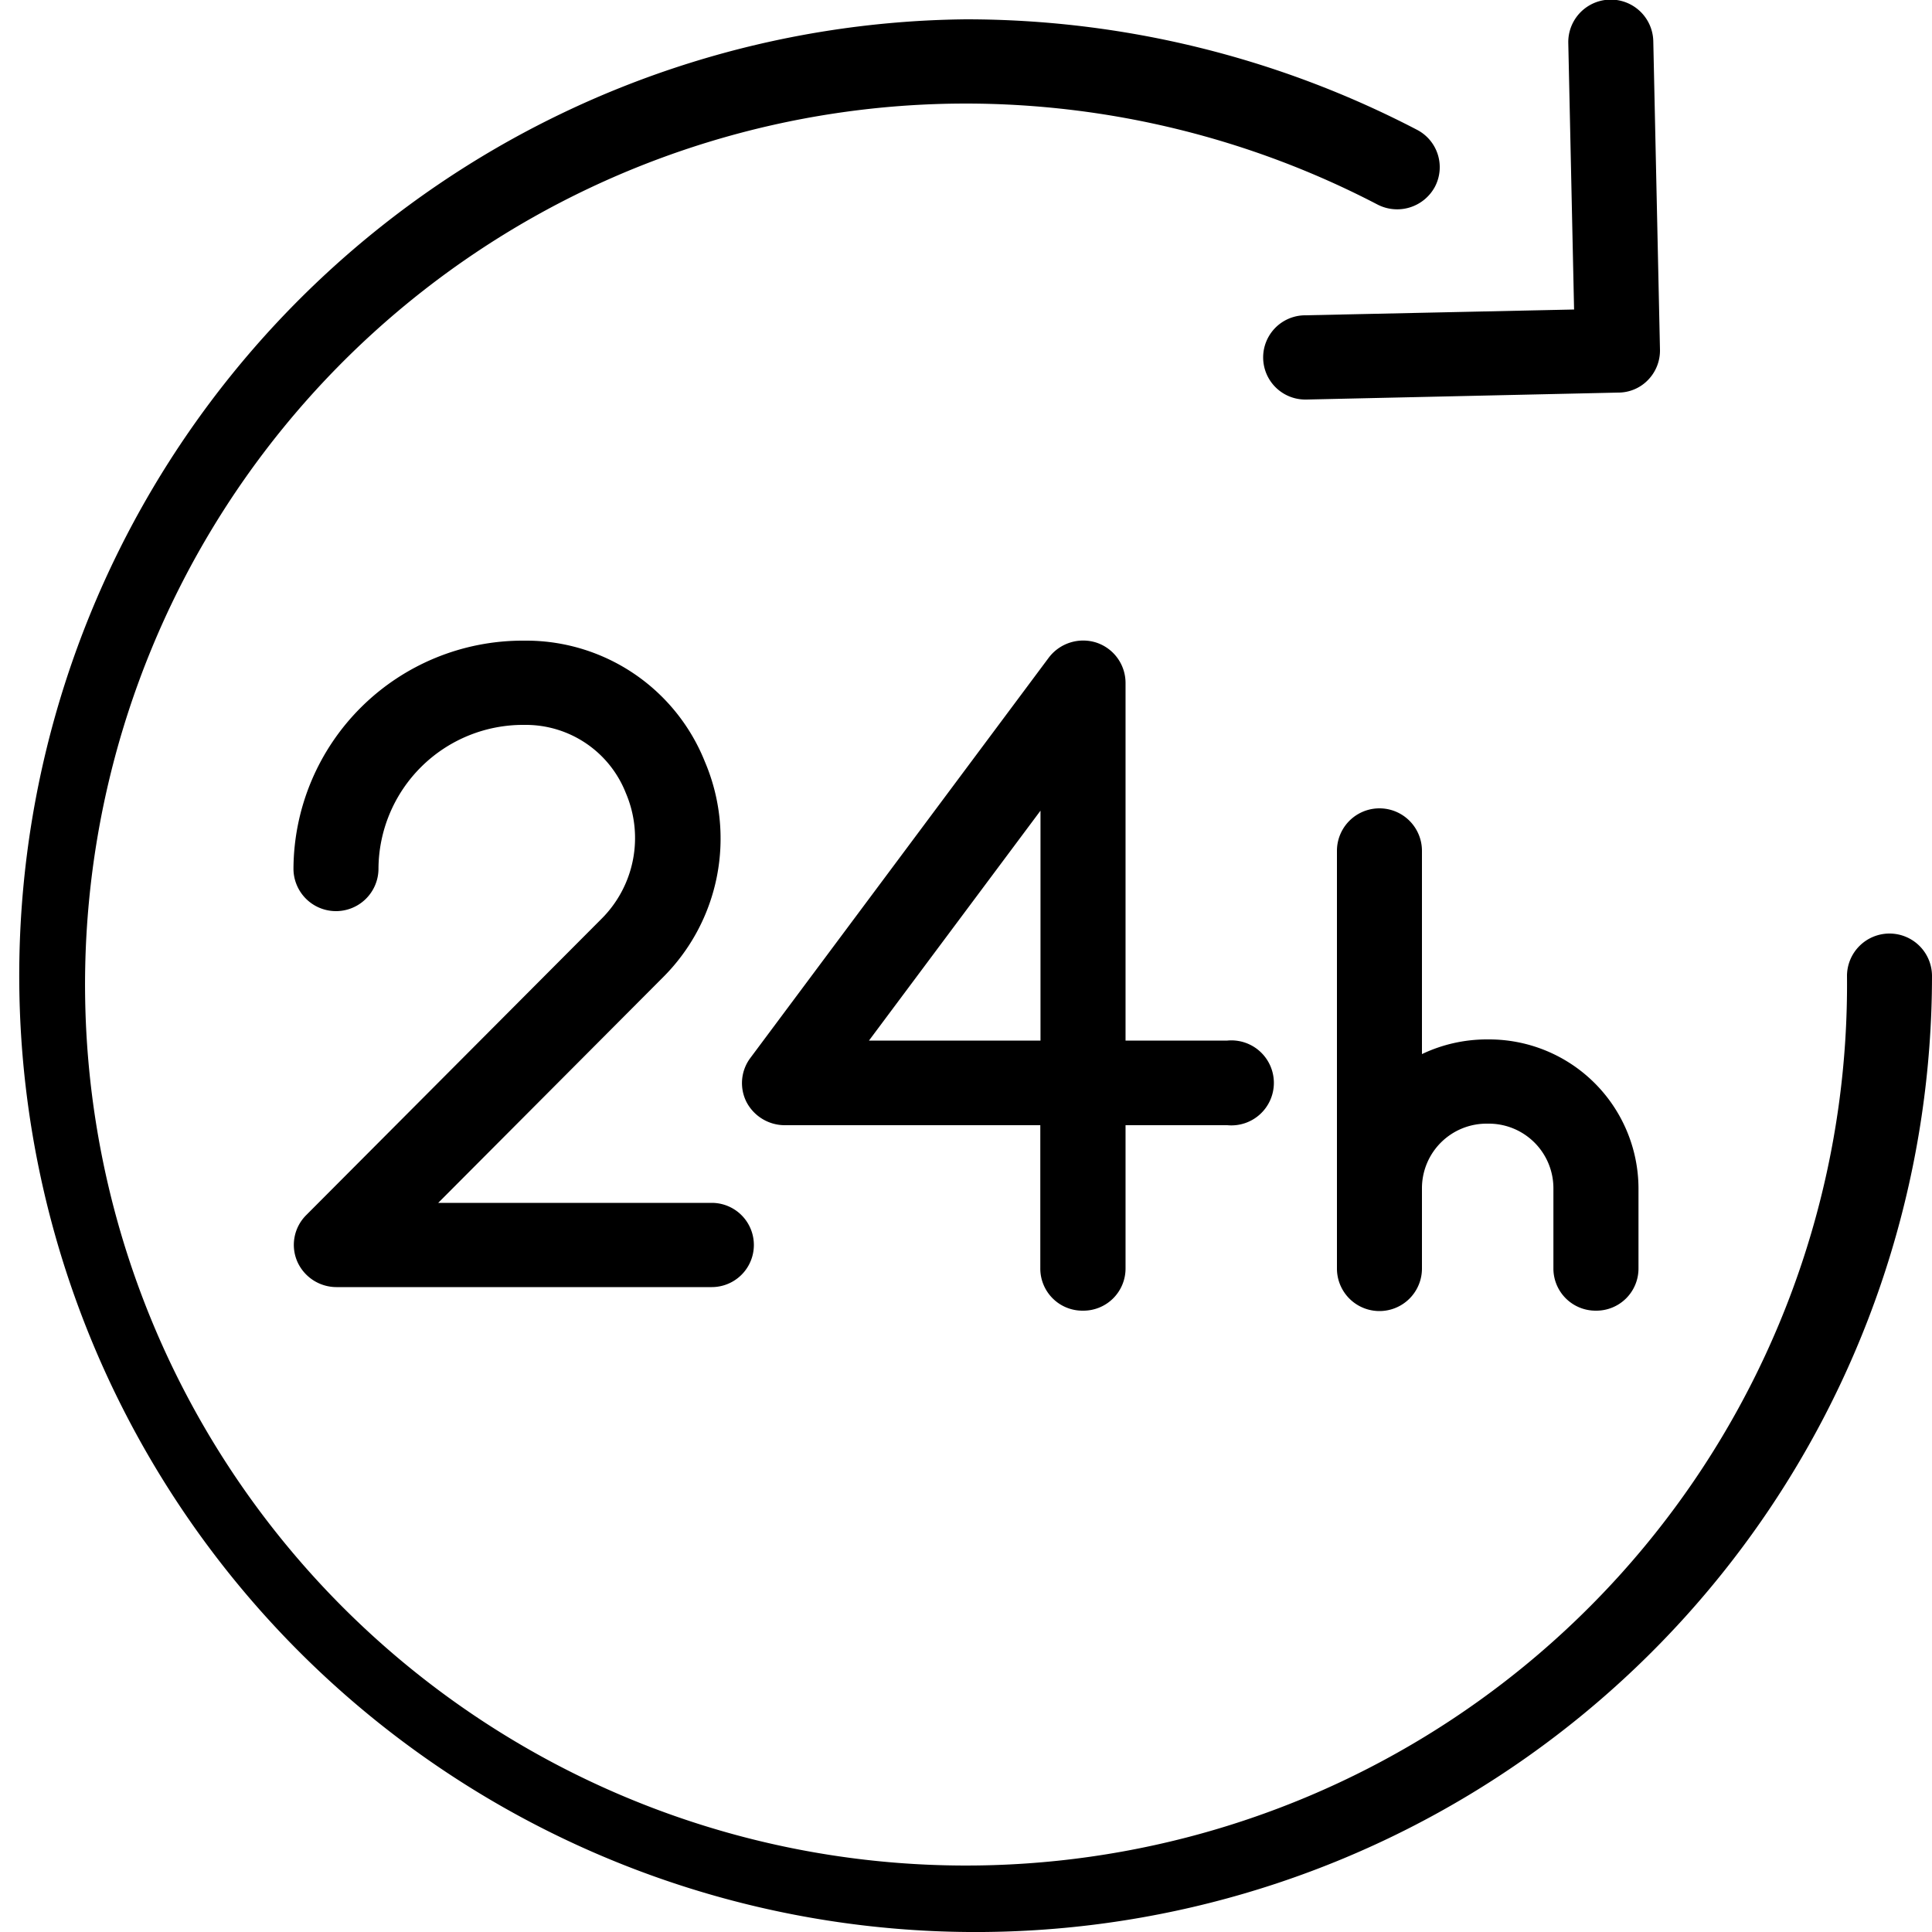 <svg xmlns="http://www.w3.org/2000/svg" width="50" height="50" viewBox="0 0 50 50">
  <path class="cls-1" d="M836.9,2410.16a1.1,1.1,0,0,0-1.1,1.09A22.8,22.8,0,1,1,813,2388.68a23.08,23.08,0,0,1,10.643,2.61,1.109,1.109,0,0,0,1.489-.45,1.09,1.09,0,0,0-.458-1.48A25.263,25.263,0,0,0,813,2386.5a24.751,24.751,0,1,0,25,24.75A1.1,1.1,0,0,0,836.9,2410.16Zm-15.131-16a1.09,1.09,0,0,0,.023,2.18h0.024l8.066-.18a1.068,1.068,0,0,0,.772-0.33,1.092,1.092,0,0,0,.306-0.78l-0.173-7.98a1.1,1.1,0,0,0-2.2.04l0.15,6.9Zm-5.74,25.76a1.091,1.091,0,0,0,1.1-1.09v-3.71h2.634a1.1,1.1,0,1,0,0-2.19h-2.634v-9.26a1.1,1.1,0,0,0-.757-1.04,1.117,1.117,0,0,0-1.23.39l-7.723,10.36a1.085,1.085,0,0,0-.1,1.14,1.119,1.119,0,0,0,.983.6h6.621v3.71A1.09,1.09,0,0,0,816.024,2419.92Zm-5.54-6.99,4.439-5.95v5.95h-4.439Zm-14.567,4.52a1.086,1.086,0,0,0-.232,1.19,1.11,1.11,0,0,0,1.016.67h9.714a1.09,1.09,0,1,0,0-2.18h-7.079l5.8-5.82a5.071,5.071,0,0,0,1.1-5.6,4.979,4.979,0,0,0-4.588-3.13h-0.1a5.932,5.932,0,0,0-5.958,5.9,1.1,1.1,0,0,0,2.2,0,3.743,3.743,0,0,1,3.756-3.72h0.062a2.783,2.783,0,0,1,2.586,1.77,2.954,2.954,0,0,1-.633,3.25Zm33.382,2.47a1.09,1.09,0,0,0,1.1-1.09v-2.09a3.867,3.867,0,0,0-3.875-3.84h-0.056a3.9,3.9,0,0,0-1.673.38v-5.26a1.1,1.1,0,0,0-2.2,0v10.81a1.1,1.1,0,0,0,2.2,0v-2.09a1.672,1.672,0,0,1,1.673-1.66h0.056a1.672,1.672,0,0,1,1.673,1.66v2.09A1.091,1.091,0,0,0,829.3,2419.92Z" transform="translate(-788 -2386)"/>
</svg>
